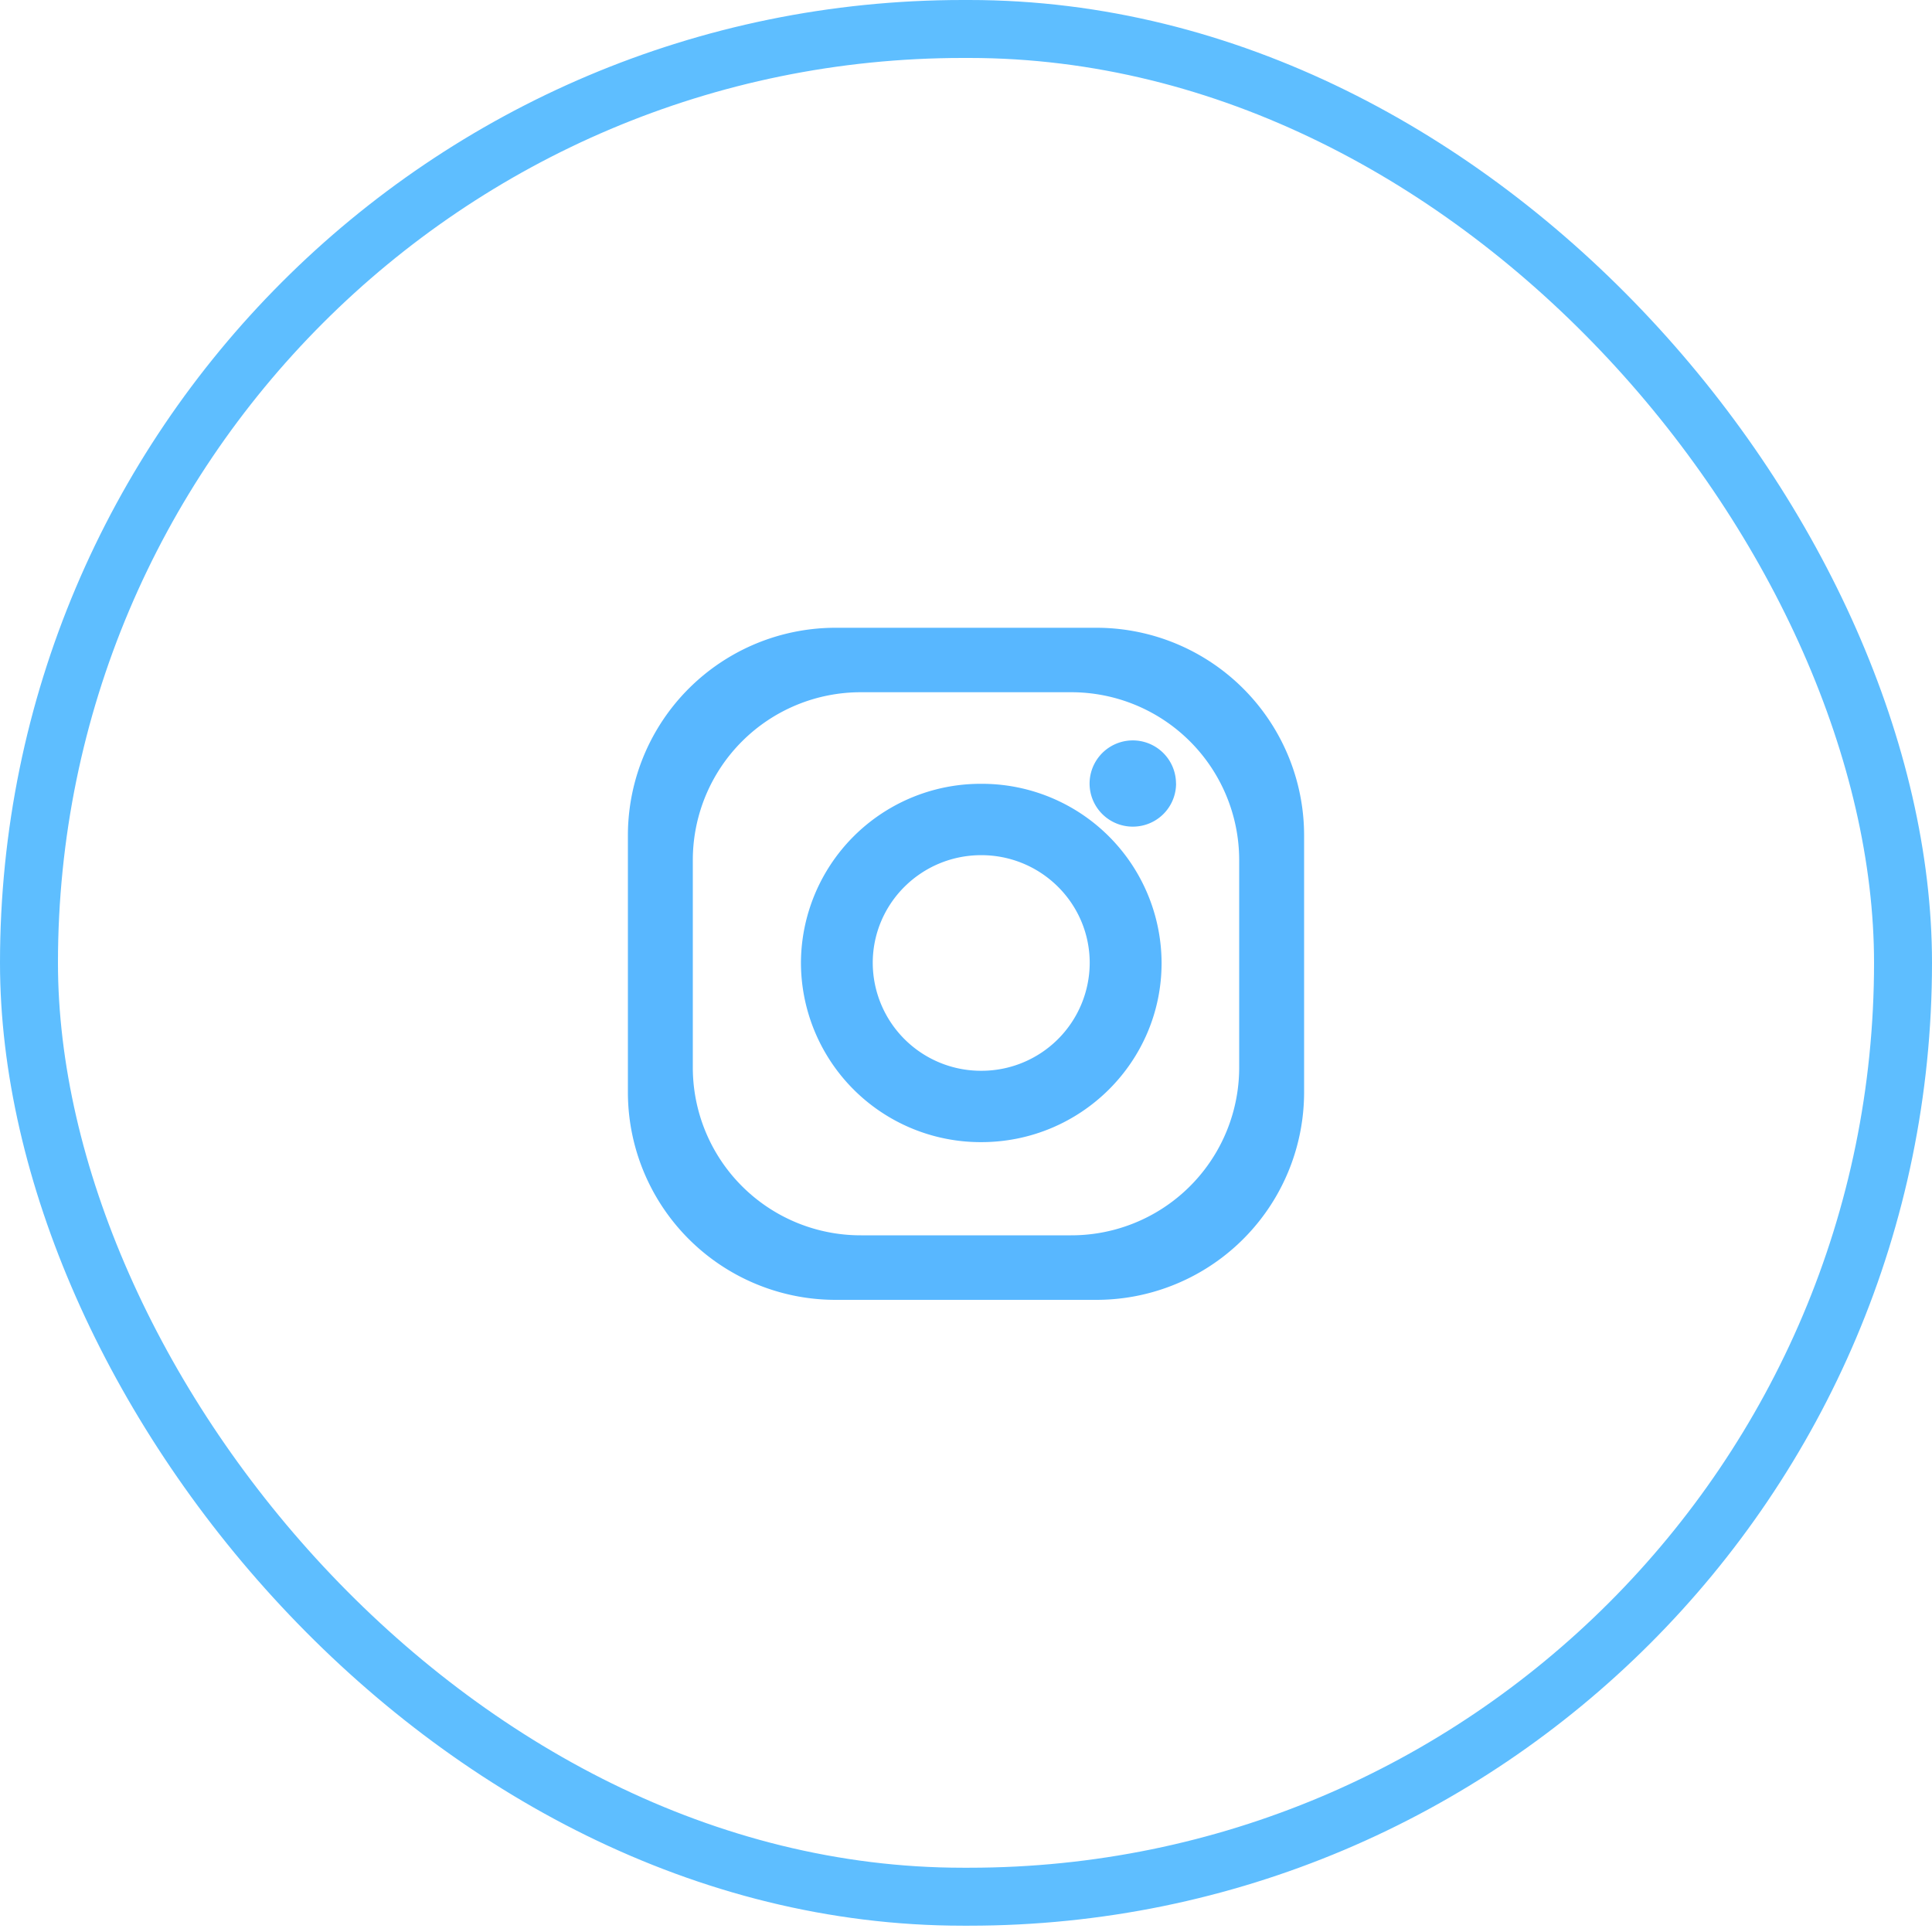 <svg xmlns="http://www.w3.org/2000/svg" width="30" height="30" viewBox="0 0 30 30">
    <g fill="none" fill-rule="evenodd">
        <path fill="#58B7FF" d="M15.237 16.627a1.68 1.68 0 0 1-1.685-1.674c0-.925.754-1.674 1.685-1.674.93 0 1.684.749 1.684 1.674a1.68 1.68 0 0 1-1.684 1.674m0-4.456a2.79 2.79 0 0 0-2.8 2.782 2.791 2.791 0 0 0 2.8 2.782c1.546 0 2.8-1.246 2.8-2.782a2.79 2.79 0 0 0-2.8-2.782m4.005 4.413a2.606 2.606 0 0 1-2.614 2.598h-3.256a2.606 2.606 0 0 1-2.614-2.598v-3.237a2.607 2.607 0 0 1 2.614-2.598h3.256a2.607 2.607 0 0 1 2.614 2.598v3.237zm-2.227-6.836h-4.03a3.225 3.225 0 0 0-3.235 3.216v4.005a3.225 3.225 0 0 0 3.235 3.215h4.03a3.225 3.225 0 0 0 3.235-3.215v-4.005a3.225 3.225 0 0 0-3.235-3.216z"/>
        <path fill="#58B7FF" d="M18.262 12.168a.67.67 0 0 1-.672.668.67.67 0 0 1-.671-.668.67.67 0 1 1 1.342 0"/>
        <rect width="29.1" height="29.002" x=".45" y=".45" stroke="#5EBEFF" stroke-width=".9" rx="14.501"/>
    </g>
</svg>
